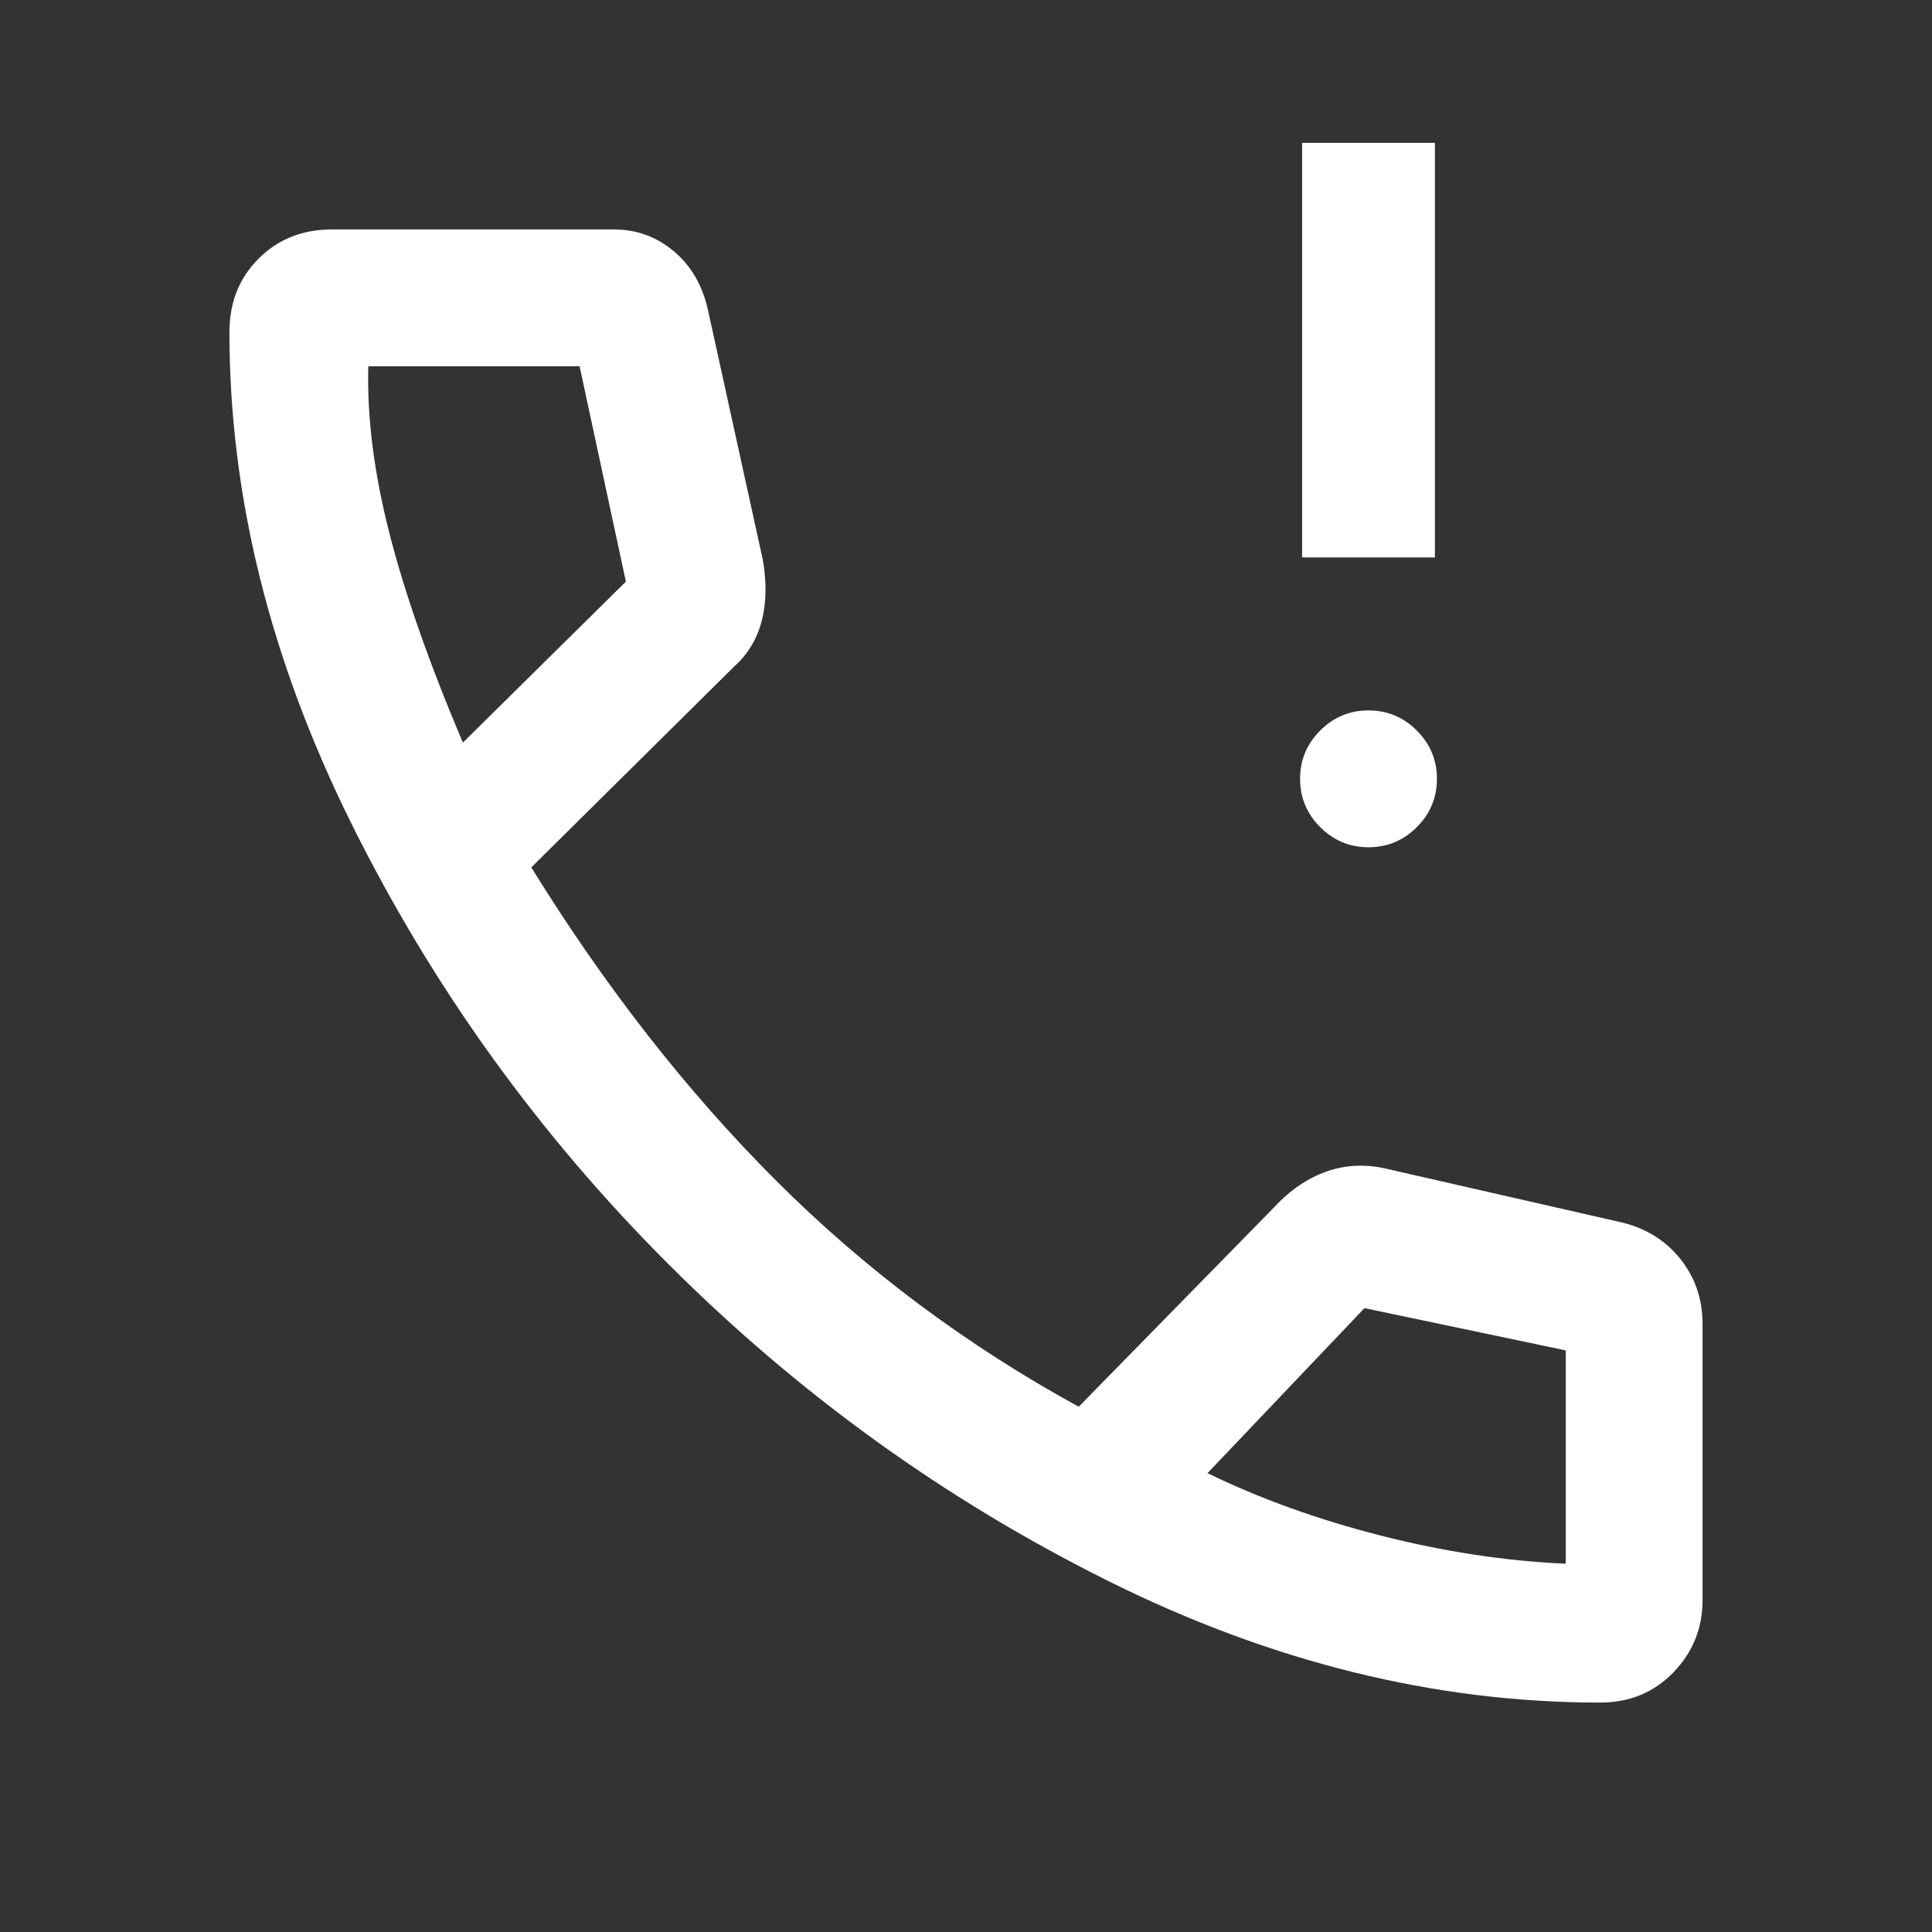 <svg xmlns="http://www.w3.org/2000/svg" height="48" width="48"><rect width="100%" height="100%" fill="#333333" stroke="none"/><path fill="#FFFFFF" d="M32.35 13.85V3.55H35.65V13.85ZM34 21.05Q33.3 21.05 32.8 20.55Q32.3 20.05 32.3 19.35Q32.3 18.65 32.8 18.15Q33.3 17.65 34 17.65Q34.7 17.65 35.2 18.15Q35.7 18.65 35.7 19.35Q35.7 20.05 35.2 20.55Q34.7 21.05 34 21.05ZM39.75 42.3Q33.6 42.3 27.525 39.275Q21.45 36.25 16.6 31.4Q11.75 26.55 8.725 20.45Q5.7 14.35 5.7 8.25Q5.7 7.15 6.425 6.425Q7.15 5.7 8.25 5.7H15.25Q16.1 5.7 16.75 6.25Q17.4 6.8 17.6 7.75L18.95 13.9Q19.1 14.75 18.925 15.425Q18.75 16.1 18.25 16.55L13.2 21.55Q15.95 26 19.275 29.325Q22.6 32.65 26.8 34.95L31.65 30Q32.25 29.35 32.975 29.1Q33.7 28.85 34.5 29.05L40.2 30.35Q41.15 30.55 41.725 31.25Q42.3 31.95 42.3 32.9V39.75Q42.3 40.8 41.575 41.55Q40.85 42.3 39.75 42.3ZM11.5 18.45 15.55 14.45Q15.55 14.45 15.55 14.45Q15.55 14.45 15.55 14.45L14.4 9.1Q14.4 9.1 14.4 9.1Q14.4 9.1 14.4 9.1H9.15Q9.15 9.1 9.15 9.1Q9.15 9.1 9.15 9.1Q9.1 11 9.675 13.25Q10.25 15.5 11.5 18.45ZM38.9 38.85Q38.9 38.85 38.9 38.85Q38.9 38.85 38.9 38.85V33.55Q38.9 33.55 38.9 33.55Q38.9 33.55 38.9 33.55L33.9 32.5Q33.9 32.5 33.9 32.5Q33.9 32.5 33.9 32.5L30 36.6Q31.95 37.55 34.3 38.15Q36.65 38.75 38.9 38.85ZM29.95 36.65Q29.95 36.65 29.95 36.65Q29.95 36.65 29.95 36.65Q29.95 36.65 29.95 36.65Q29.95 36.65 29.95 36.65Q29.95 36.65 29.95 36.65Q29.95 36.65 29.95 36.65Q29.95 36.65 29.95 36.65Q29.95 36.65 29.95 36.65ZM11.5 18.45Q11.5 18.45 11.5 18.45Q11.5 18.45 11.5 18.45Q11.5 18.45 11.5 18.45Q11.5 18.45 11.5 18.45Q11.5 18.45 11.5 18.45Q11.5 18.45 11.5 18.45Q11.5 18.45 11.5 18.45Q11.5 18.45 11.5 18.45Z"/></svg>